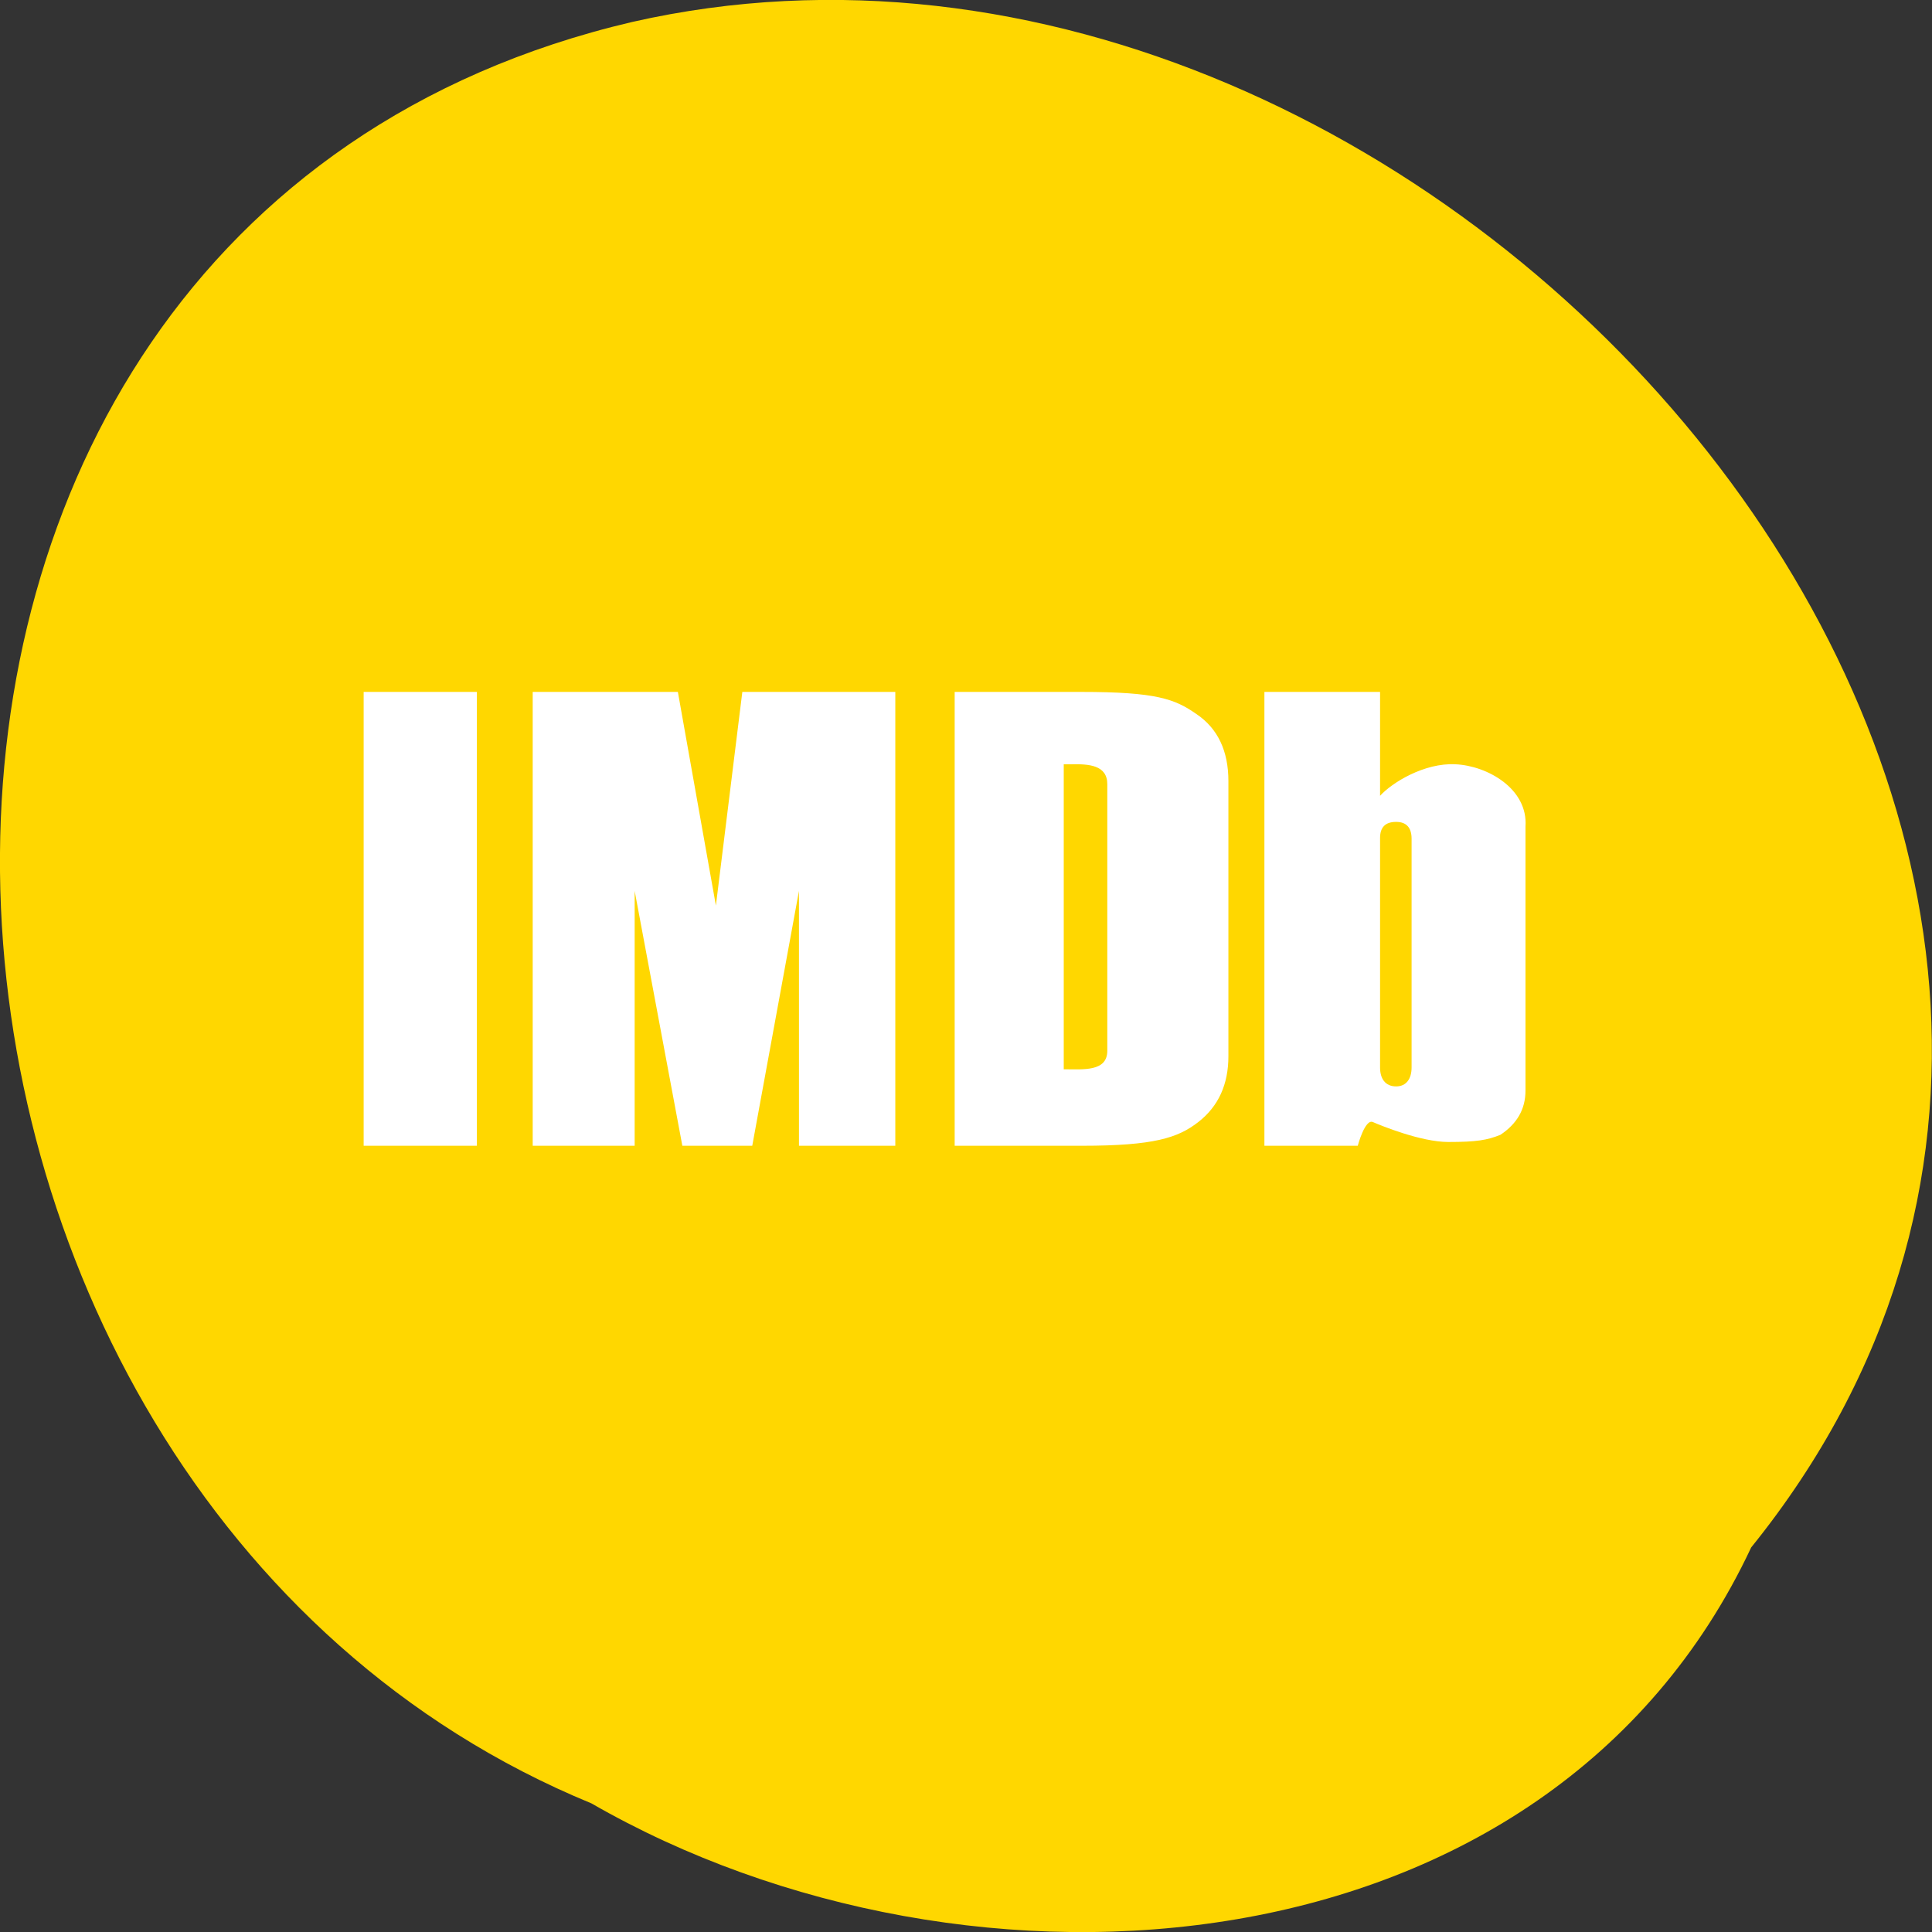 
<svg xmlns="http://www.w3.org/2000/svg" xmlns:xlink="http://www.w3.org/1999/xlink" width="22px" height="22px" viewBox="0 0 22 22" version="1.1">
<rect x="0" y="0" width="22" height="22" fill="#333333" stroke="none"/>
<g id="surface1">
<path style=" stroke:none;fill-rule:nonzero;fill:rgb(100%,84.314%,0%);fill-opacity:1;" d="M 19.941 17.621 C 26.395 9.621 16.422 -1.844 7.199 0.25 C -2.73 2.578 -1.914 16.977 6.734 20.535 C 11.039 23.012 17.629 22.547 19.941 17.621 Z M 19.941 17.621 "/>
<path style=" stroke:none;fill-rule:nonzero;fill:rgb(100%,100%,100%);fill-opacity:1;" d="M 4.141 7.879 L 4.141 13.047 L 5.43 13.047 L 5.43 7.879 L 4.141 7.879 M 6.066 7.879 L 6.066 13.047 L 7.227 13.047 L 7.227 10.145 L 7.77 13.047 L 8.566 13.047 L 9.098 10.145 L 9.098 13.047 L 10.195 13.047 L 10.195 7.879 L 8.453 7.879 L 8.152 10.312 L 7.719 7.879 L 6.066 7.879 M 10.871 7.879 L 10.871 13.047 L 12.32 13.047 C 13.141 13.047 13.414 12.957 13.645 12.777 C 13.875 12.598 13.988 12.348 13.988 12.027 L 13.988 8.895 C 13.988 8.551 13.867 8.293 13.621 8.129 C 13.379 7.961 13.172 7.879 12.312 7.879 L 10.871 7.879 M 14.398 7.879 L 14.398 13.047 L 15.461 13.047 C 15.461 13.047 15.543 12.738 15.633 12.777 C 15.723 12.816 16.18 13.004 16.492 13.004 C 16.809 13.004 16.934 12.984 17.086 12.922 C 17.273 12.797 17.371 12.633 17.371 12.418 L 17.371 9.414 C 17.402 8.98 16.934 8.719 16.574 8.703 C 16.219 8.684 15.848 8.914 15.715 9.062 L 15.715 7.879 L 14.398 7.879 M 12.199 8.703 C 12.398 8.699 12.609 8.711 12.609 8.93 L 12.609 11.965 C 12.609 12.207 12.332 12.176 12.113 12.176 L 12.113 8.703 C 12.141 8.703 12.168 8.703 12.199 8.703 M 15.898 9.359 C 16.016 9.359 16.074 9.426 16.074 9.551 L 16.074 12.156 C 16.074 12.281 16.016 12.371 15.898 12.371 C 15.773 12.371 15.715 12.281 15.715 12.156 L 15.715 9.543 C 15.715 9.422 15.773 9.359 15.898 9.359 "/>
</g>
</svg>
